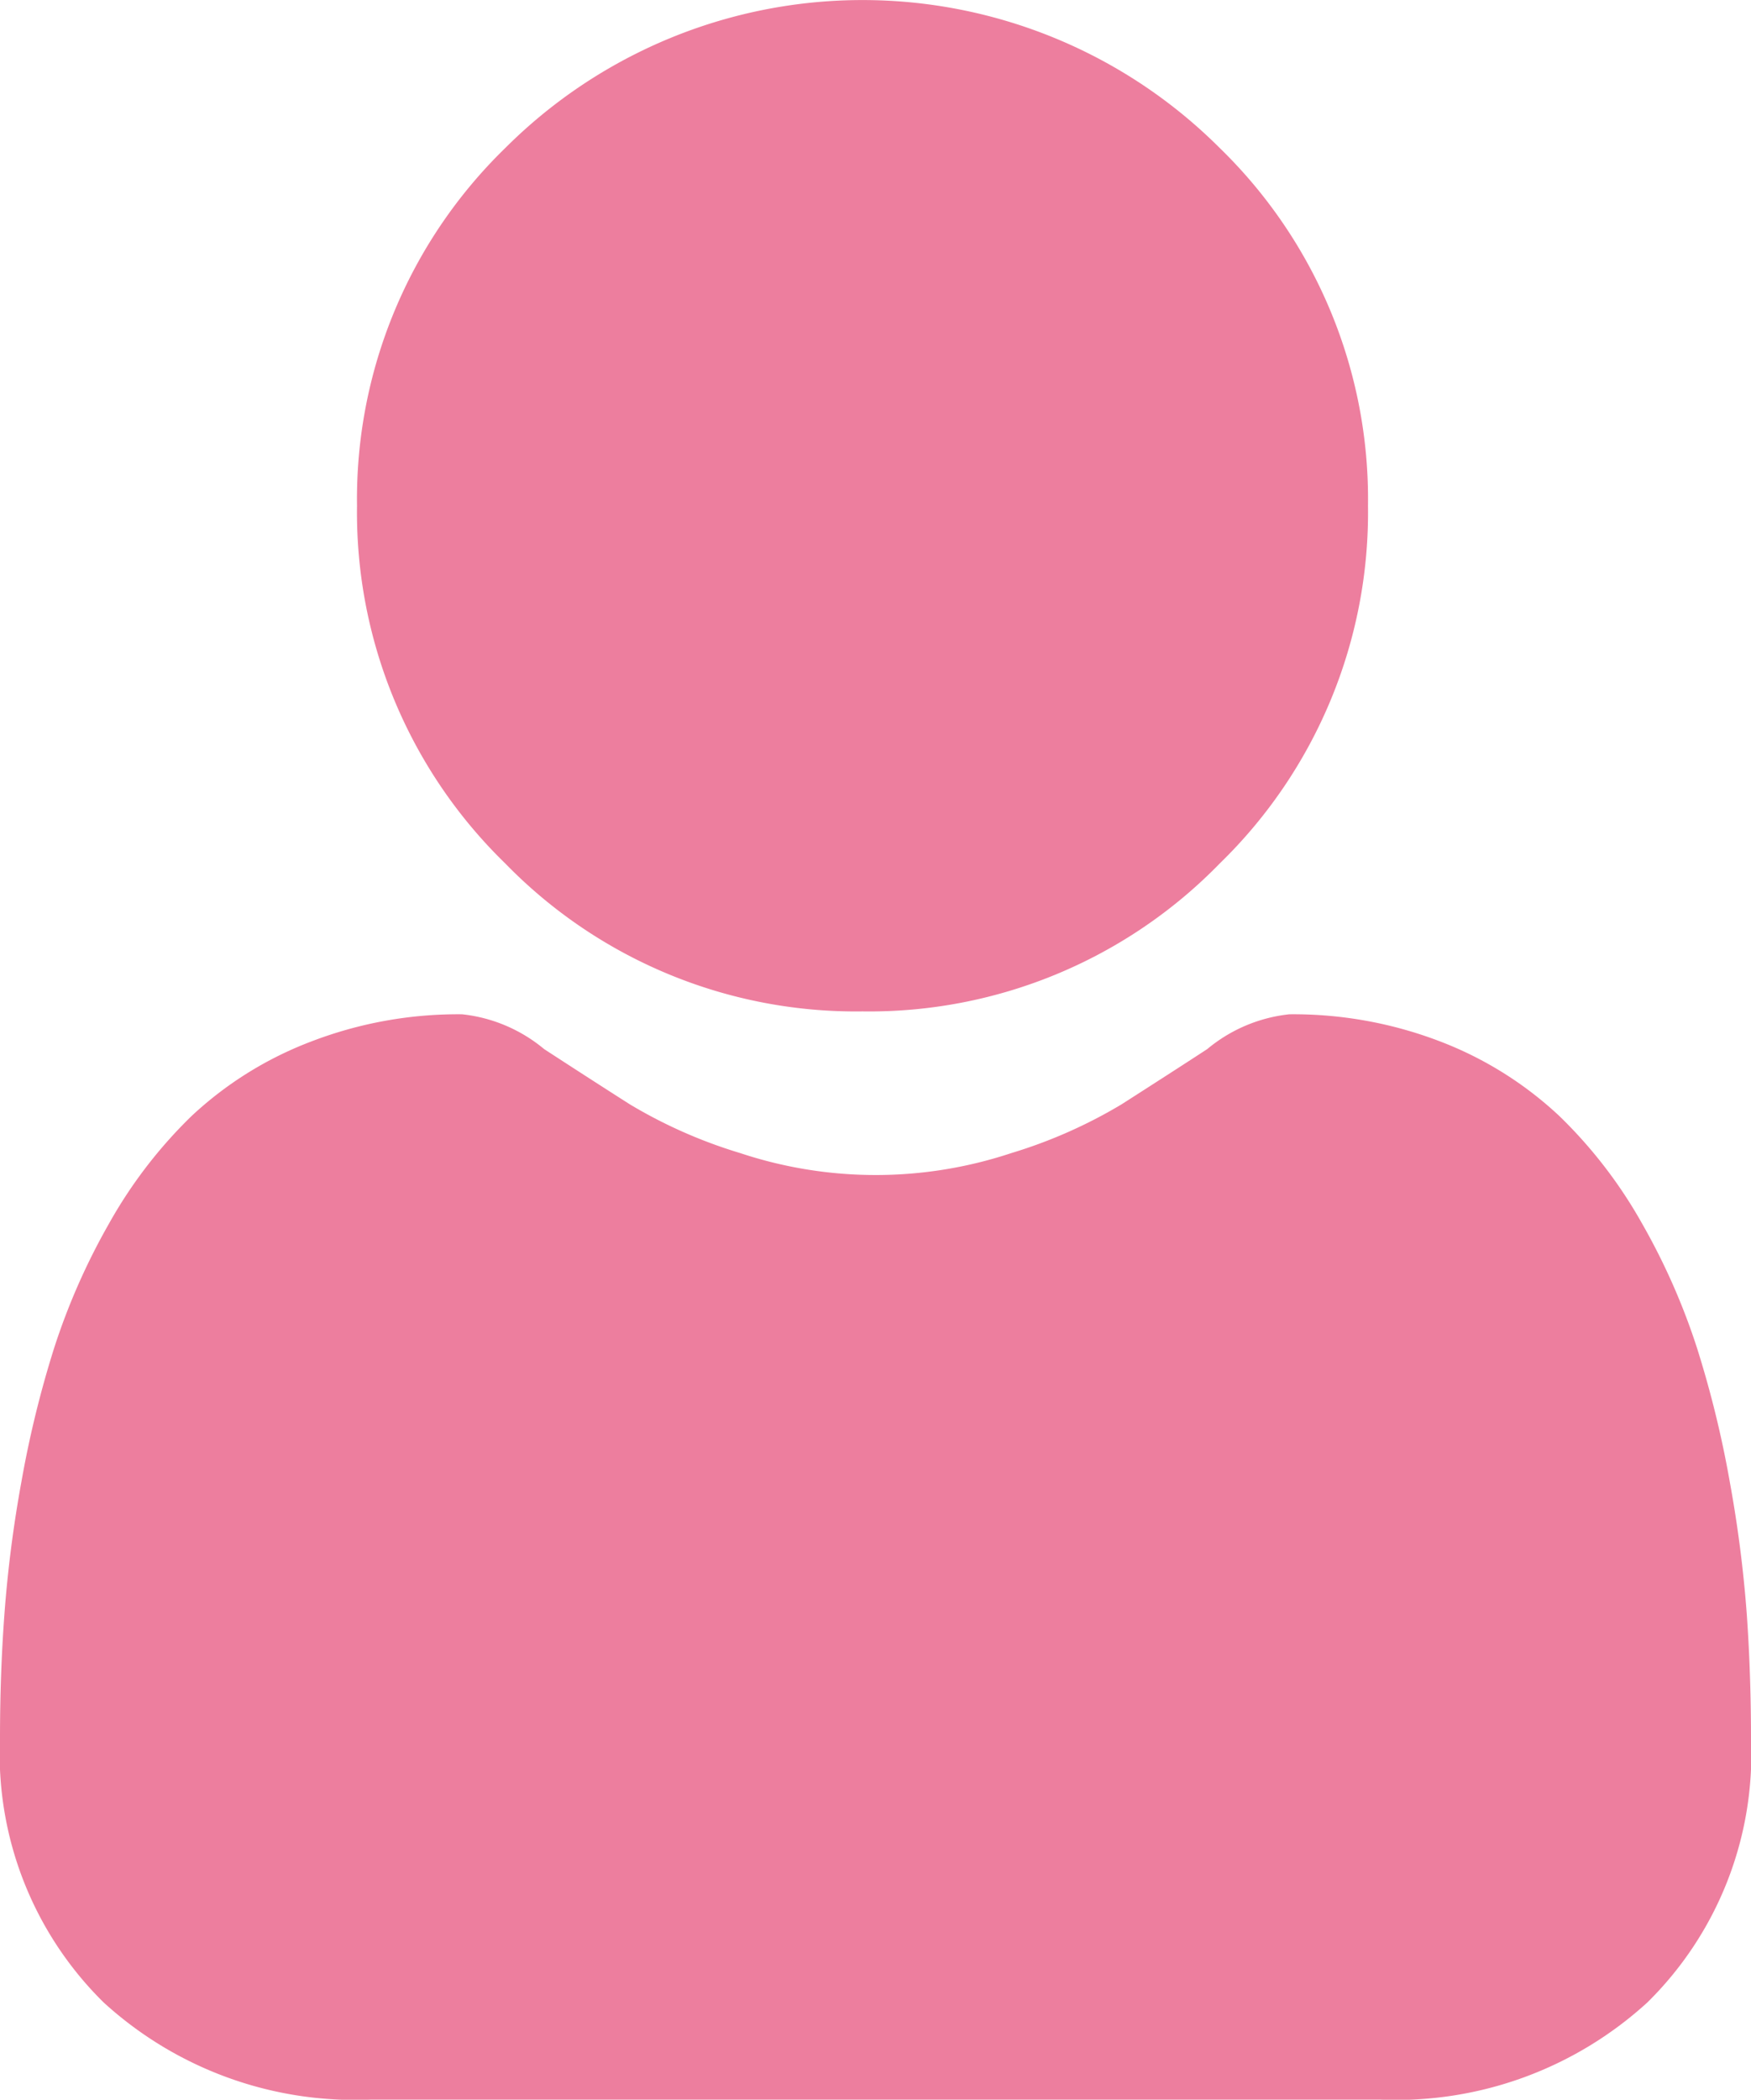 <svg id="user" xmlns="http://www.w3.org/2000/svg" width="23.782" height="28.506" viewBox="0 0 23.782 28.506">
  <path id="Path_909" data-name="Path 909" d="M93.9,13.731a6.643,6.643,0,0,0,4.855-2.011,6.643,6.643,0,0,0,2.011-4.854,6.644,6.644,0,0,0-2.011-4.854,6.864,6.864,0,0,0-9.709,0,6.643,6.643,0,0,0-2.011,4.854,6.643,6.643,0,0,0,2.012,4.855A6.645,6.645,0,0,0,93.9,13.731Zm0,0" transform="translate(-82.186)" fill="#ed7e9e"/>
  <path id="Path_910" data-name="Path 910" d="M23.725,255.466a16.959,16.959,0,0,0-.231-1.8,14.191,14.191,0,0,0-.443-1.811,8.945,8.945,0,0,0-.744-1.689,6.374,6.374,0,0,0-1.123-1.463,4.95,4.95,0,0,0-1.613-1.013,5.573,5.573,0,0,0-2.059-.373,2.09,2.09,0,0,0-1.116.473c-.334.218-.726.47-1.162.749a6.66,6.66,0,0,1-1.5.663,5.84,5.84,0,0,1-3.679,0,6.645,6.645,0,0,1-1.5-.662c-.433-.276-.824-.529-1.164-.75a2.087,2.087,0,0,0-1.115-.473,5.566,5.566,0,0,0-2.058.373A4.946,4.946,0,0,0,2.6,248.7a6.374,6.374,0,0,0-1.122,1.463,8.963,8.963,0,0,0-.744,1.689,14.225,14.225,0,0,0-.443,1.811,16.9,16.9,0,0,0-.231,1.8C.019,256.013,0,256.579,0,257.15a4.733,4.733,0,0,0,1.406,3.581,5.061,5.061,0,0,0,3.623,1.321H18.754a5.06,5.06,0,0,0,3.622-1.321,4.731,4.731,0,0,0,1.406-3.581C23.782,256.576,23.763,256.009,23.725,255.466Zm0,0" transform="translate(0 -233.547)" fill="#ed7e9e"/>
</svg>
